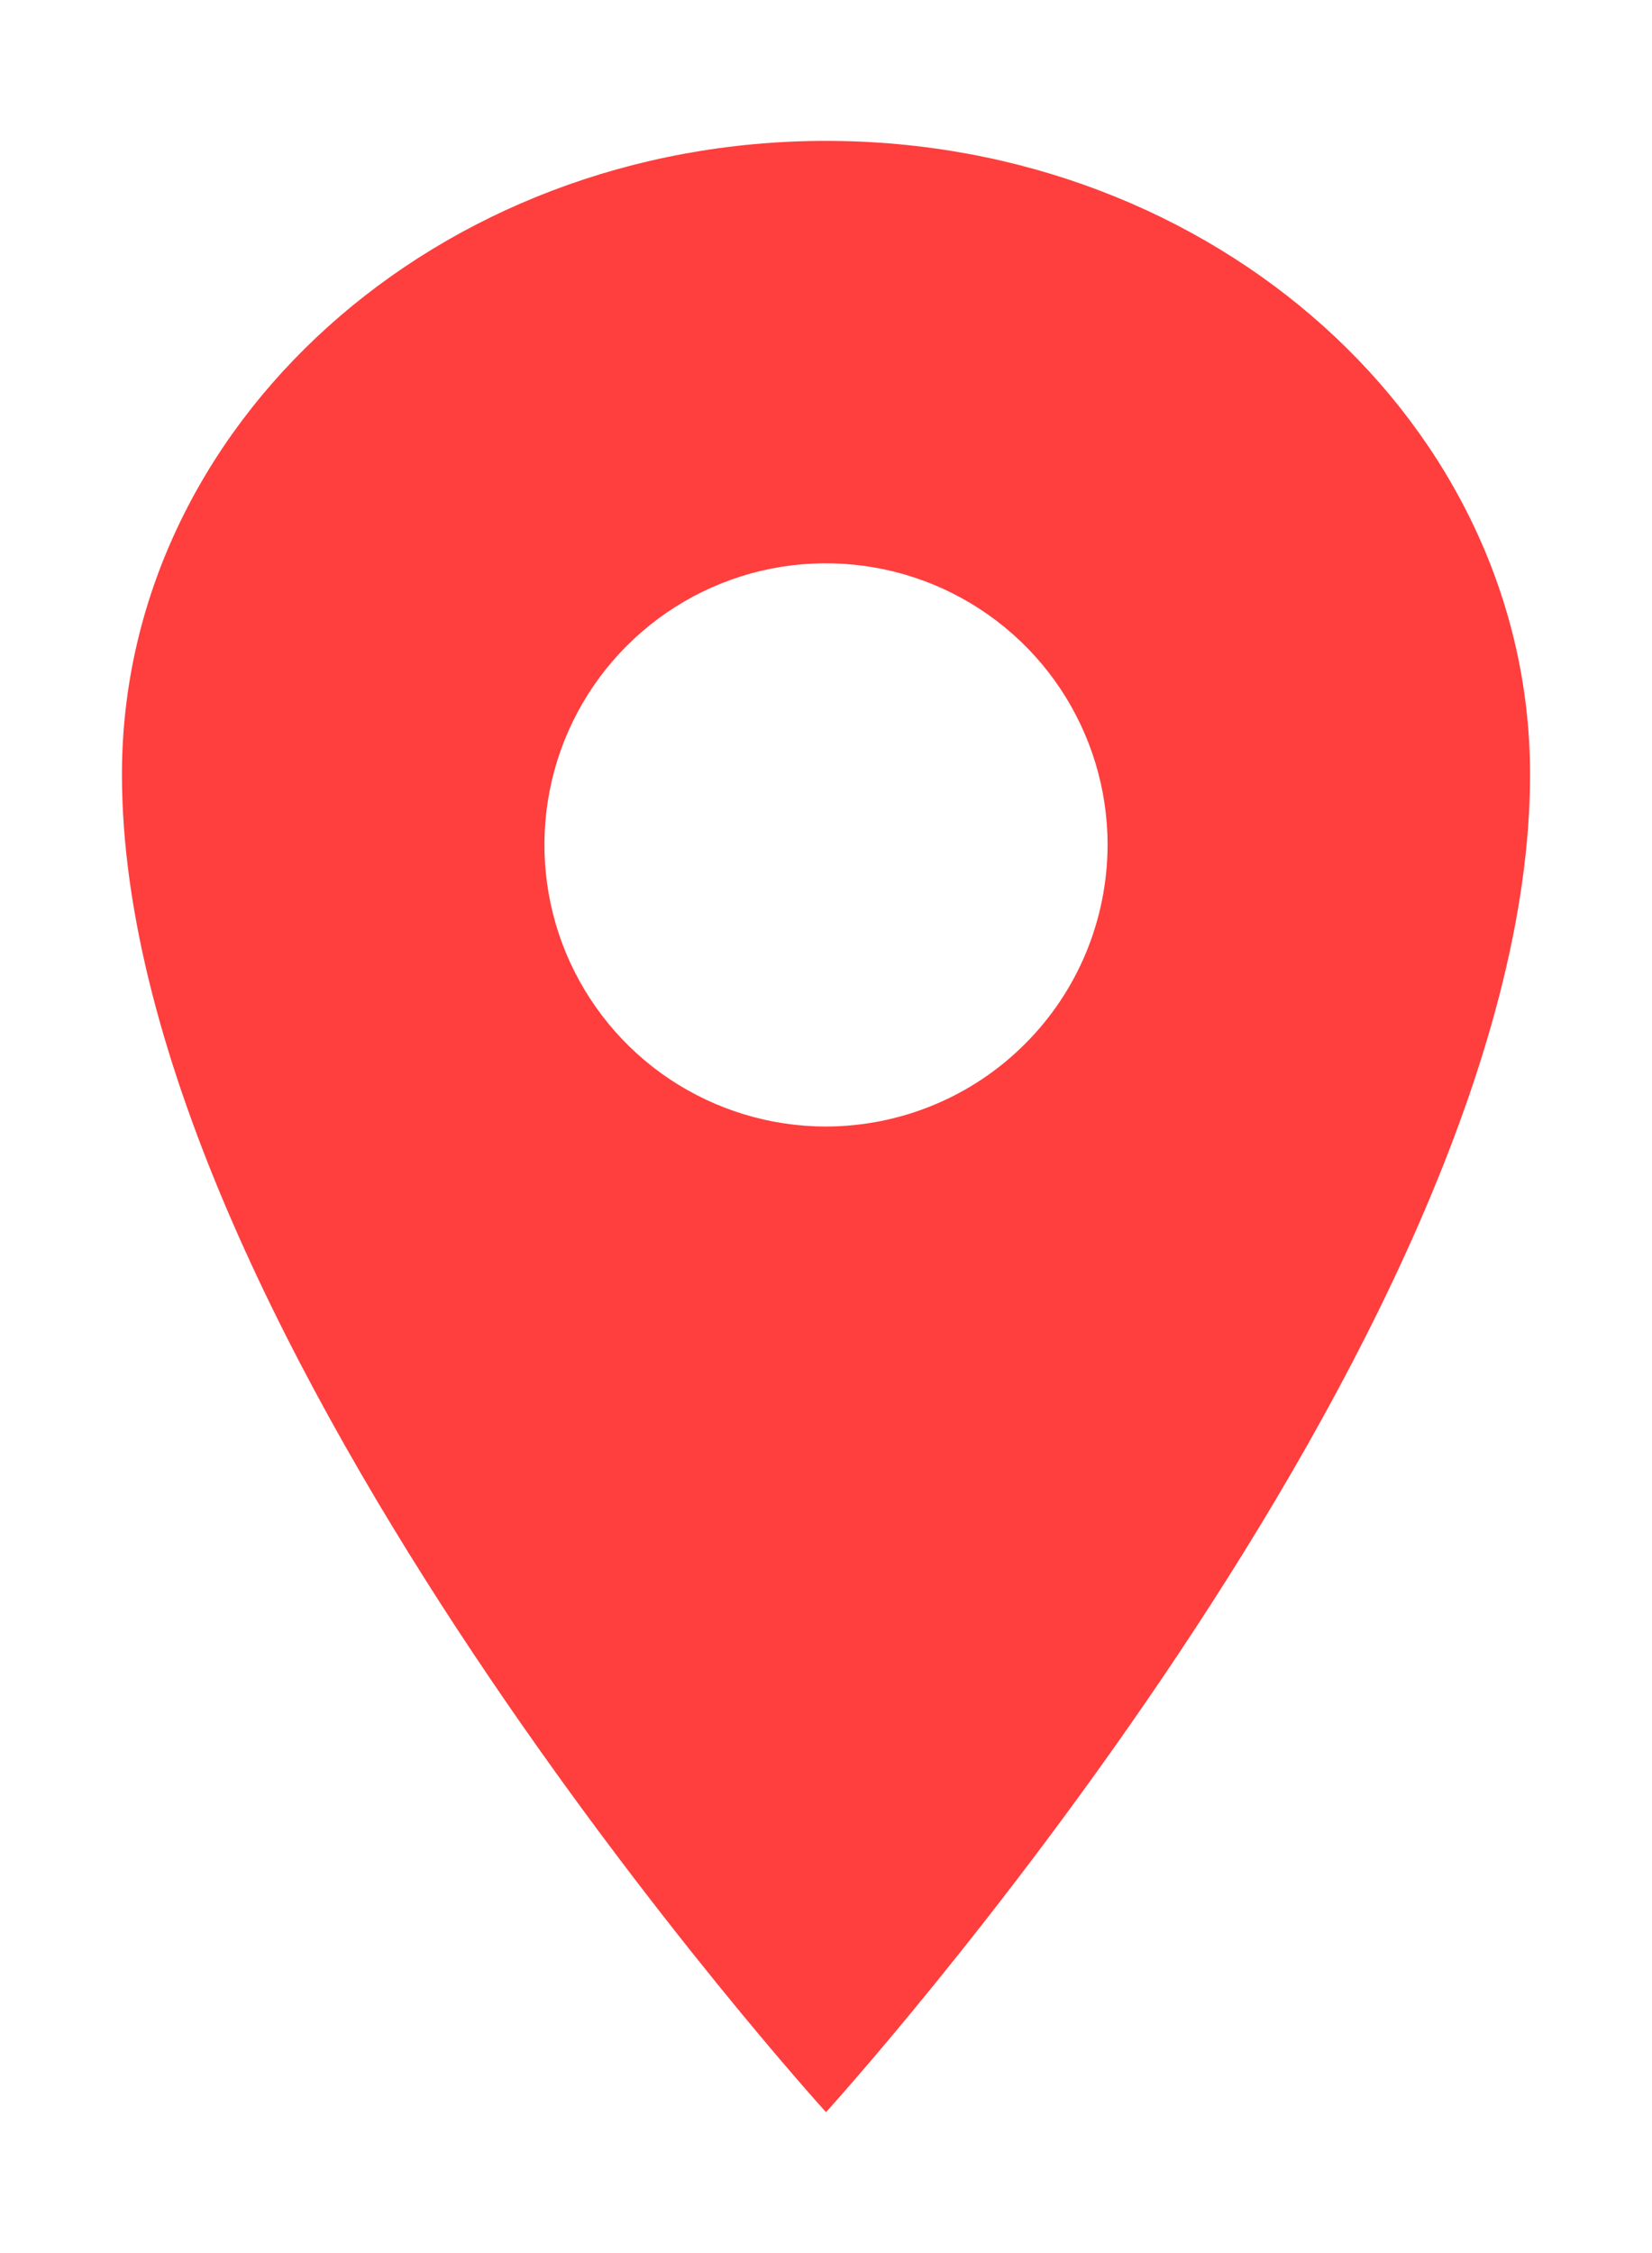 <svg width="11" height="15" viewBox="0 0 11 15" fill="none" xmlns="http://www.w3.org/2000/svg">
<path d="M5.5 0.938C2.912 0.938 0.812 2.827 0.812 5.156C0.812 8.906 5.5 14.062 5.5 14.062C5.5 14.062 10.188 8.906 10.188 5.156C10.188 2.827 8.088 0.938 5.5 0.938ZM5.5 7.5C5.129 7.5 4.767 7.39 4.458 7.184C4.15 6.978 3.91 6.685 3.768 6.343C3.626 6 3.589 5.623 3.661 5.259C3.733 4.895 3.912 4.561 4.174 4.299C4.436 4.037 4.77 3.858 5.134 3.786C5.498 3.714 5.875 3.751 6.218 3.893C6.56 4.035 6.853 4.275 7.059 4.583C7.265 4.892 7.375 5.254 7.375 5.625C7.374 6.122 7.177 6.599 6.825 6.95C6.474 7.302 5.997 7.499 5.5 7.5Z" fill="#FF3E3E"/>
</svg>
